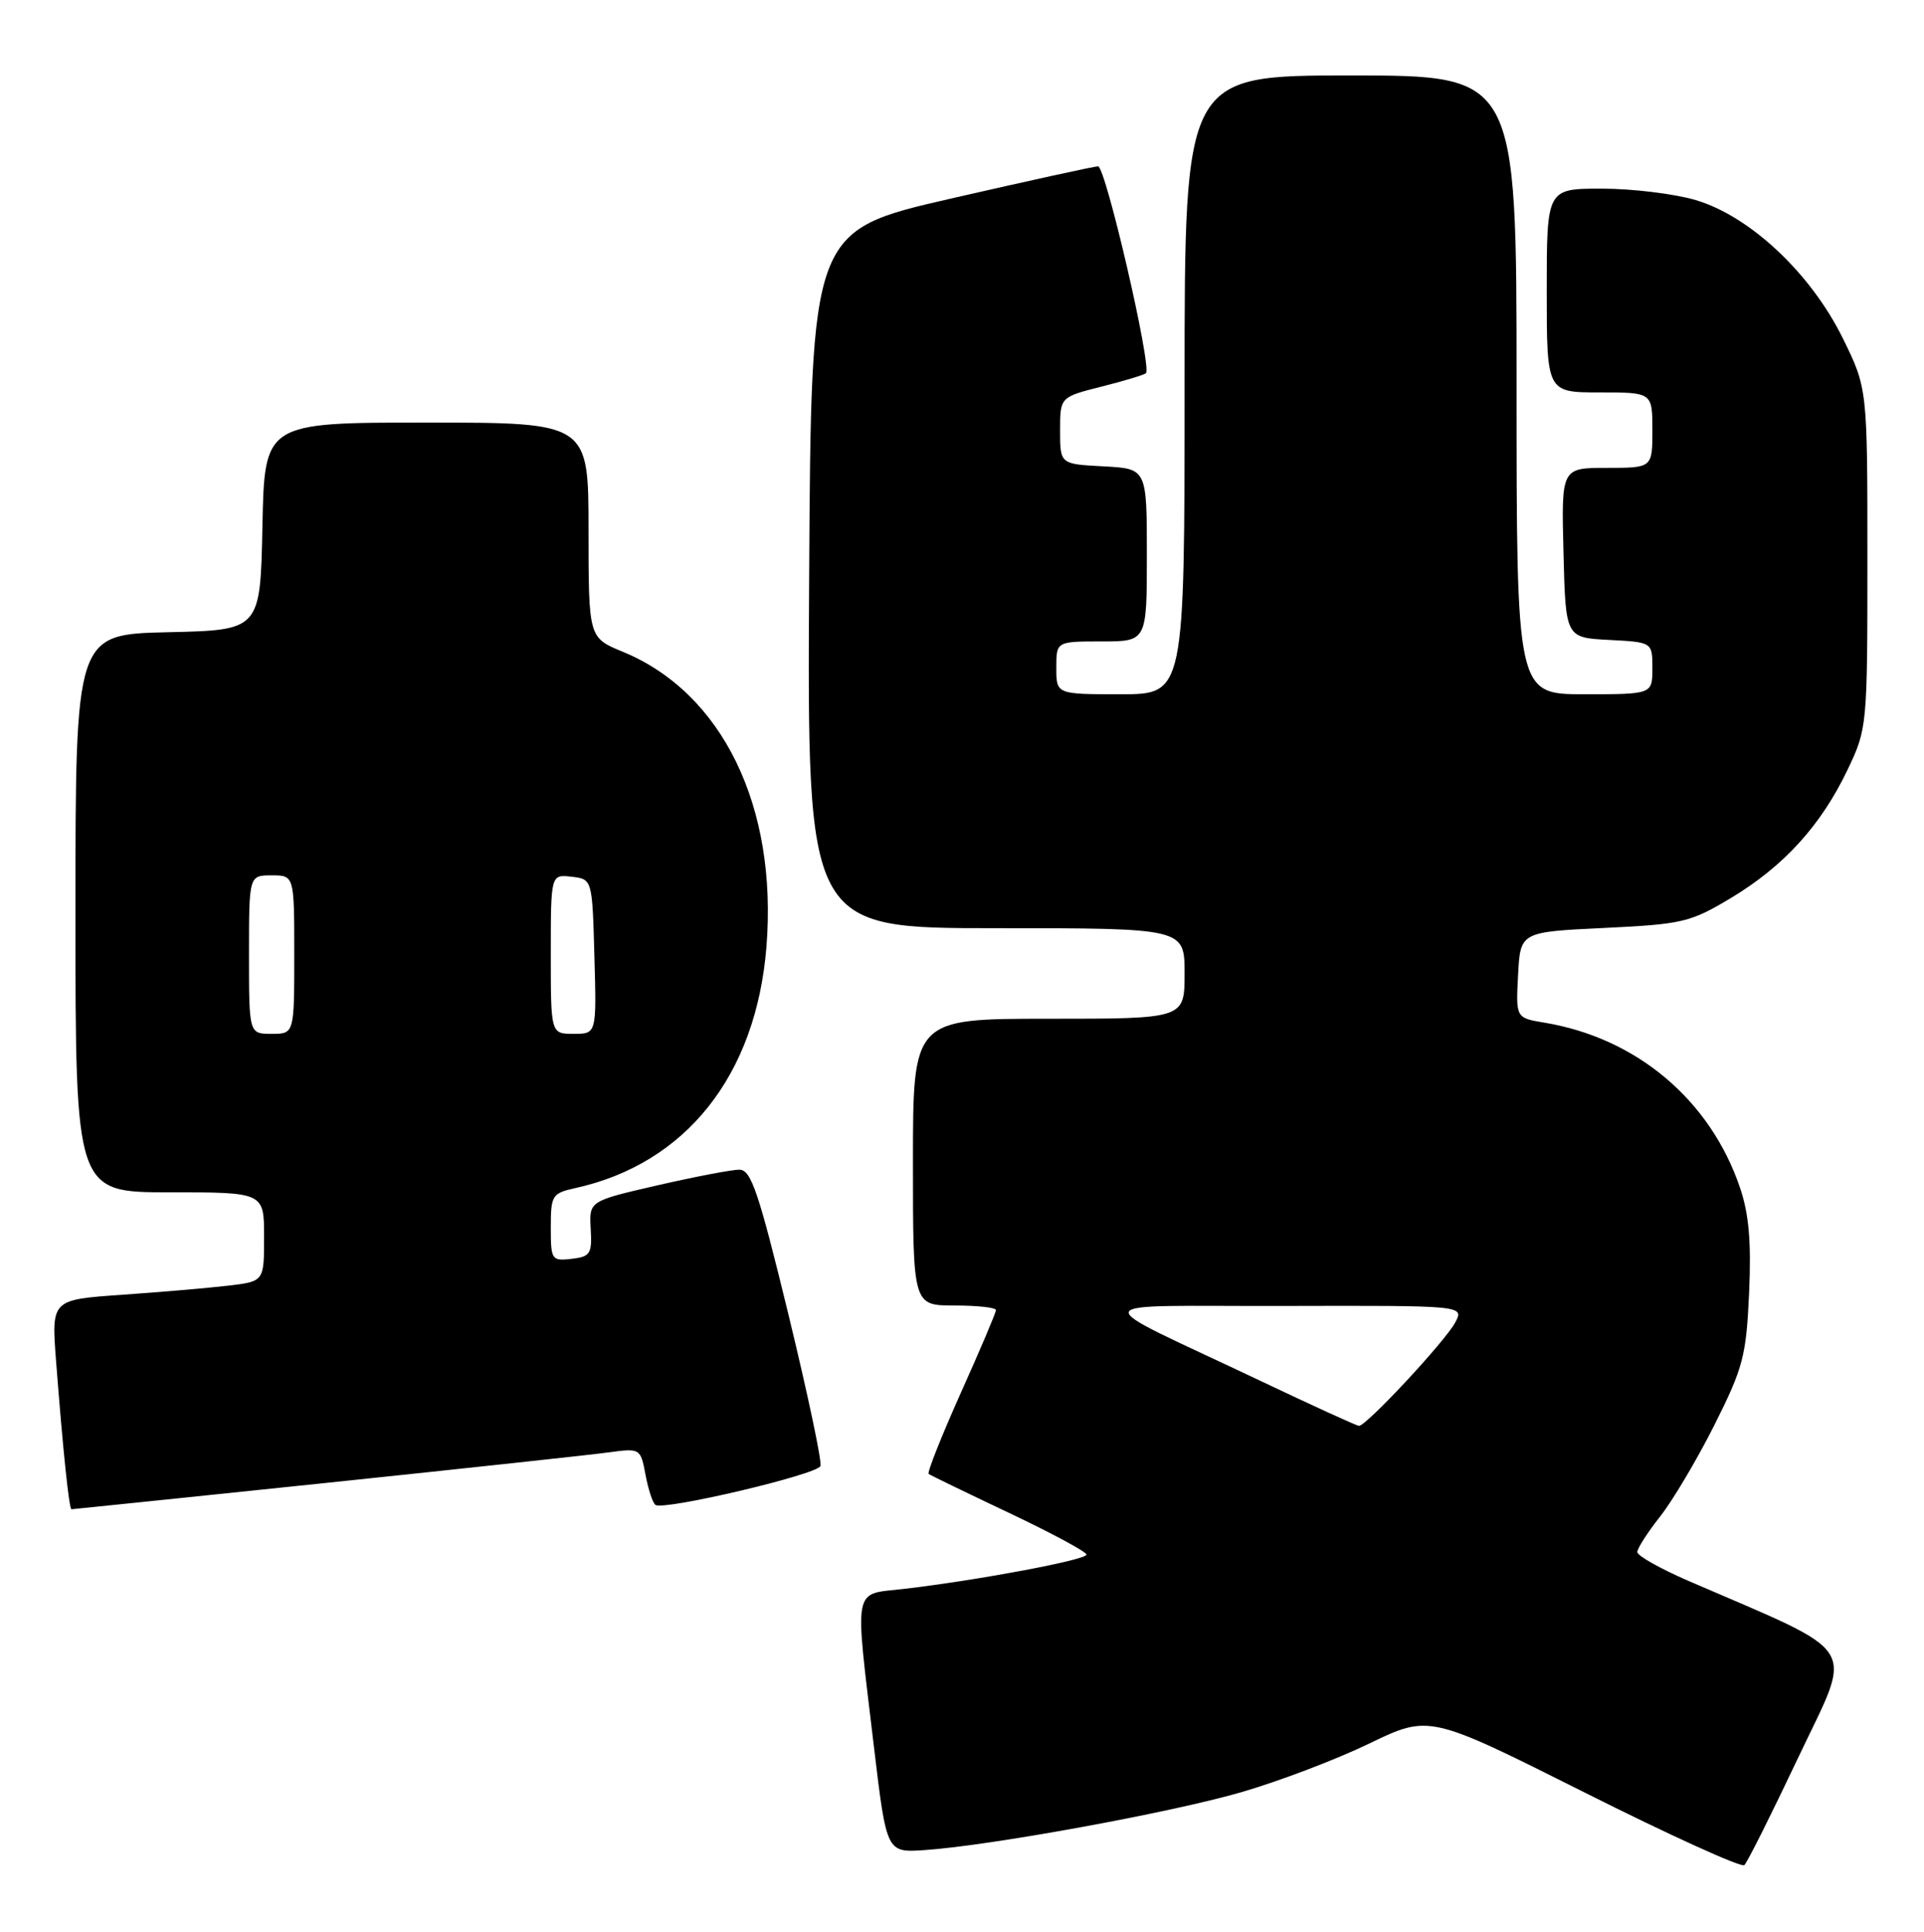 <?xml version="1.0" encoding="UTF-8" standalone="no"?>
<!DOCTYPE svg PUBLIC "-//W3C//DTD SVG 1.1//EN" "http://www.w3.org/Graphics/SVG/1.1/DTD/svg11.dtd" >
<svg xmlns="http://www.w3.org/2000/svg" xmlns:xlink="http://www.w3.org/1999/xlink" version="1.1" viewBox="0 0 255 256">
 <g >
 <path fill="currentColor"
d=" M 238.40 232.76 C 245.64 217.49 246.90 219.50 223.75 209.48 C 220.04 207.87 217.00 206.16 217.00 205.67 C 217.00 205.19 218.36 203.08 220.01 200.98 C 221.67 198.89 224.91 193.43 227.22 188.84 C 231.04 181.23 231.44 179.69 231.82 171.32 C 232.12 164.56 231.80 160.87 230.60 157.35 C 226.65 145.75 216.92 137.55 204.70 135.52 C 200.90 134.89 200.90 134.89 201.20 129.20 C 201.50 123.50 201.50 123.50 212.59 122.97 C 223.02 122.47 224.03 122.23 229.46 118.97 C 236.44 114.77 241.37 109.35 244.87 102.00 C 247.47 96.57 247.50 96.22 247.50 73.98 C 247.50 51.46 247.50 51.46 244.23 44.81 C 240.00 36.22 231.94 28.65 224.76 26.52 C 221.94 25.68 216.34 25.00 212.32 25.00 C 205.00 25.00 205.00 25.00 205.00 38.50 C 205.00 52.00 205.00 52.00 212.00 52.00 C 219.00 52.00 219.00 52.00 219.00 57.00 C 219.00 62.00 219.00 62.00 212.97 62.00 C 206.93 62.00 206.93 62.00 207.22 73.25 C 207.50 84.50 207.50 84.50 213.25 84.80 C 219.00 85.10 219.00 85.10 219.00 88.55 C 219.00 92.00 219.00 92.00 210.00 92.00 C 201.00 92.00 201.00 92.00 201.00 51.00 C 201.00 10.00 201.00 10.00 179.00 10.00 C 157.00 10.00 157.00 10.00 157.00 51.00 C 157.00 92.00 157.00 92.00 148.50 92.00 C 140.00 92.00 140.00 92.00 140.00 88.50 C 140.00 85.00 140.00 85.00 146.00 85.00 C 152.00 85.00 152.00 85.00 152.00 73.55 C 152.00 62.10 152.00 62.10 146.25 61.80 C 140.50 61.50 140.50 61.50 140.50 57.06 C 140.50 52.62 140.50 52.62 146.00 51.23 C 149.02 50.47 151.67 49.67 151.88 49.45 C 152.69 48.65 146.52 22.00 145.53 22.04 C 144.96 22.06 136.18 23.99 126.00 26.32 C 107.50 30.57 107.50 30.57 107.24 76.78 C 106.98 123.00 106.98 123.00 131.99 123.00 C 157.00 123.00 157.00 123.00 157.00 129.00 C 157.00 135.00 157.00 135.00 139.00 135.00 C 121.00 135.00 121.00 135.00 121.00 154.00 C 121.00 173.00 121.00 173.00 126.50 173.00 C 129.53 173.00 132.00 173.27 132.00 173.61 C 132.00 173.94 129.90 178.89 127.33 184.61 C 124.77 190.33 122.86 195.14 123.08 195.32 C 123.31 195.49 128.11 197.82 133.75 200.49 C 139.39 203.16 144.00 205.64 144.00 206.01 C 144.00 206.71 129.61 209.41 119.75 210.56 C 112.95 211.35 113.25 209.77 115.83 231.50 C 117.50 245.50 117.50 245.50 122.50 245.17 C 131.16 244.59 155.13 240.22 164.50 237.50 C 169.45 236.07 177.09 233.17 181.47 231.05 C 189.43 227.21 189.43 227.21 209.97 237.51 C 221.26 243.18 230.81 247.52 231.19 247.16 C 231.58 246.80 234.82 240.32 238.40 232.76 Z  M 43.13 196.52 C 61.48 194.60 78.39 192.78 80.69 192.46 C 84.85 191.90 84.90 191.92 85.56 195.46 C 85.93 197.42 86.52 199.20 86.88 199.43 C 88.09 200.17 108.37 195.39 108.74 194.27 C 108.95 193.66 107.02 184.58 104.47 174.08 C 100.53 157.91 99.55 155.00 97.99 155.00 C 96.98 155.00 92.08 155.94 87.11 157.08 C 78.08 159.16 78.08 159.16 78.29 162.83 C 78.48 166.15 78.24 166.53 75.75 166.82 C 73.11 167.12 73.00 166.95 73.00 162.65 C 73.00 158.41 73.18 158.12 76.21 157.45 C 90.91 154.23 100.20 142.51 101.58 125.50 C 103.08 106.86 95.74 91.79 82.52 86.36 C 78.01 84.50 78.01 84.50 78.00 70.25 C 78.00 56.00 78.00 56.00 56.53 56.00 C 35.06 56.00 35.06 56.00 34.78 69.75 C 34.50 83.50 34.50 83.50 22.25 83.78 C 10.00 84.06 10.00 84.06 10.00 121.03 C 10.00 158.00 10.00 158.00 22.50 158.00 C 35.00 158.00 35.00 158.00 35.00 163.91 C 35.00 169.81 35.00 169.81 30.25 170.37 C 27.64 170.68 21.30 171.22 16.16 171.58 C 6.81 172.23 6.81 172.23 7.43 180.36 C 8.34 192.15 9.15 200.00 9.48 200.00 C 9.64 200.00 24.78 198.43 43.13 196.52 Z  M 167.00 182.96 C 143.48 171.80 143.04 173.13 170.29 173.06 C 194.07 173.00 194.07 173.00 192.87 175.25 C 191.52 177.77 181.03 189.03 180.10 188.95 C 179.77 188.92 173.88 186.23 167.00 182.96 Z  M 33.00 126.50 C 33.00 116.00 33.00 116.00 36.00 116.00 C 39.00 116.00 39.00 116.00 39.00 126.50 C 39.00 137.00 39.00 137.00 36.00 137.00 C 33.00 137.00 33.00 137.00 33.00 126.50 Z  M 73.00 126.43 C 73.00 115.87 73.00 115.87 75.75 116.18 C 78.50 116.50 78.50 116.50 78.78 126.75 C 79.07 137.00 79.07 137.00 76.03 137.00 C 73.00 137.00 73.00 137.00 73.00 126.43 Z "/>
</g>
</svg>
